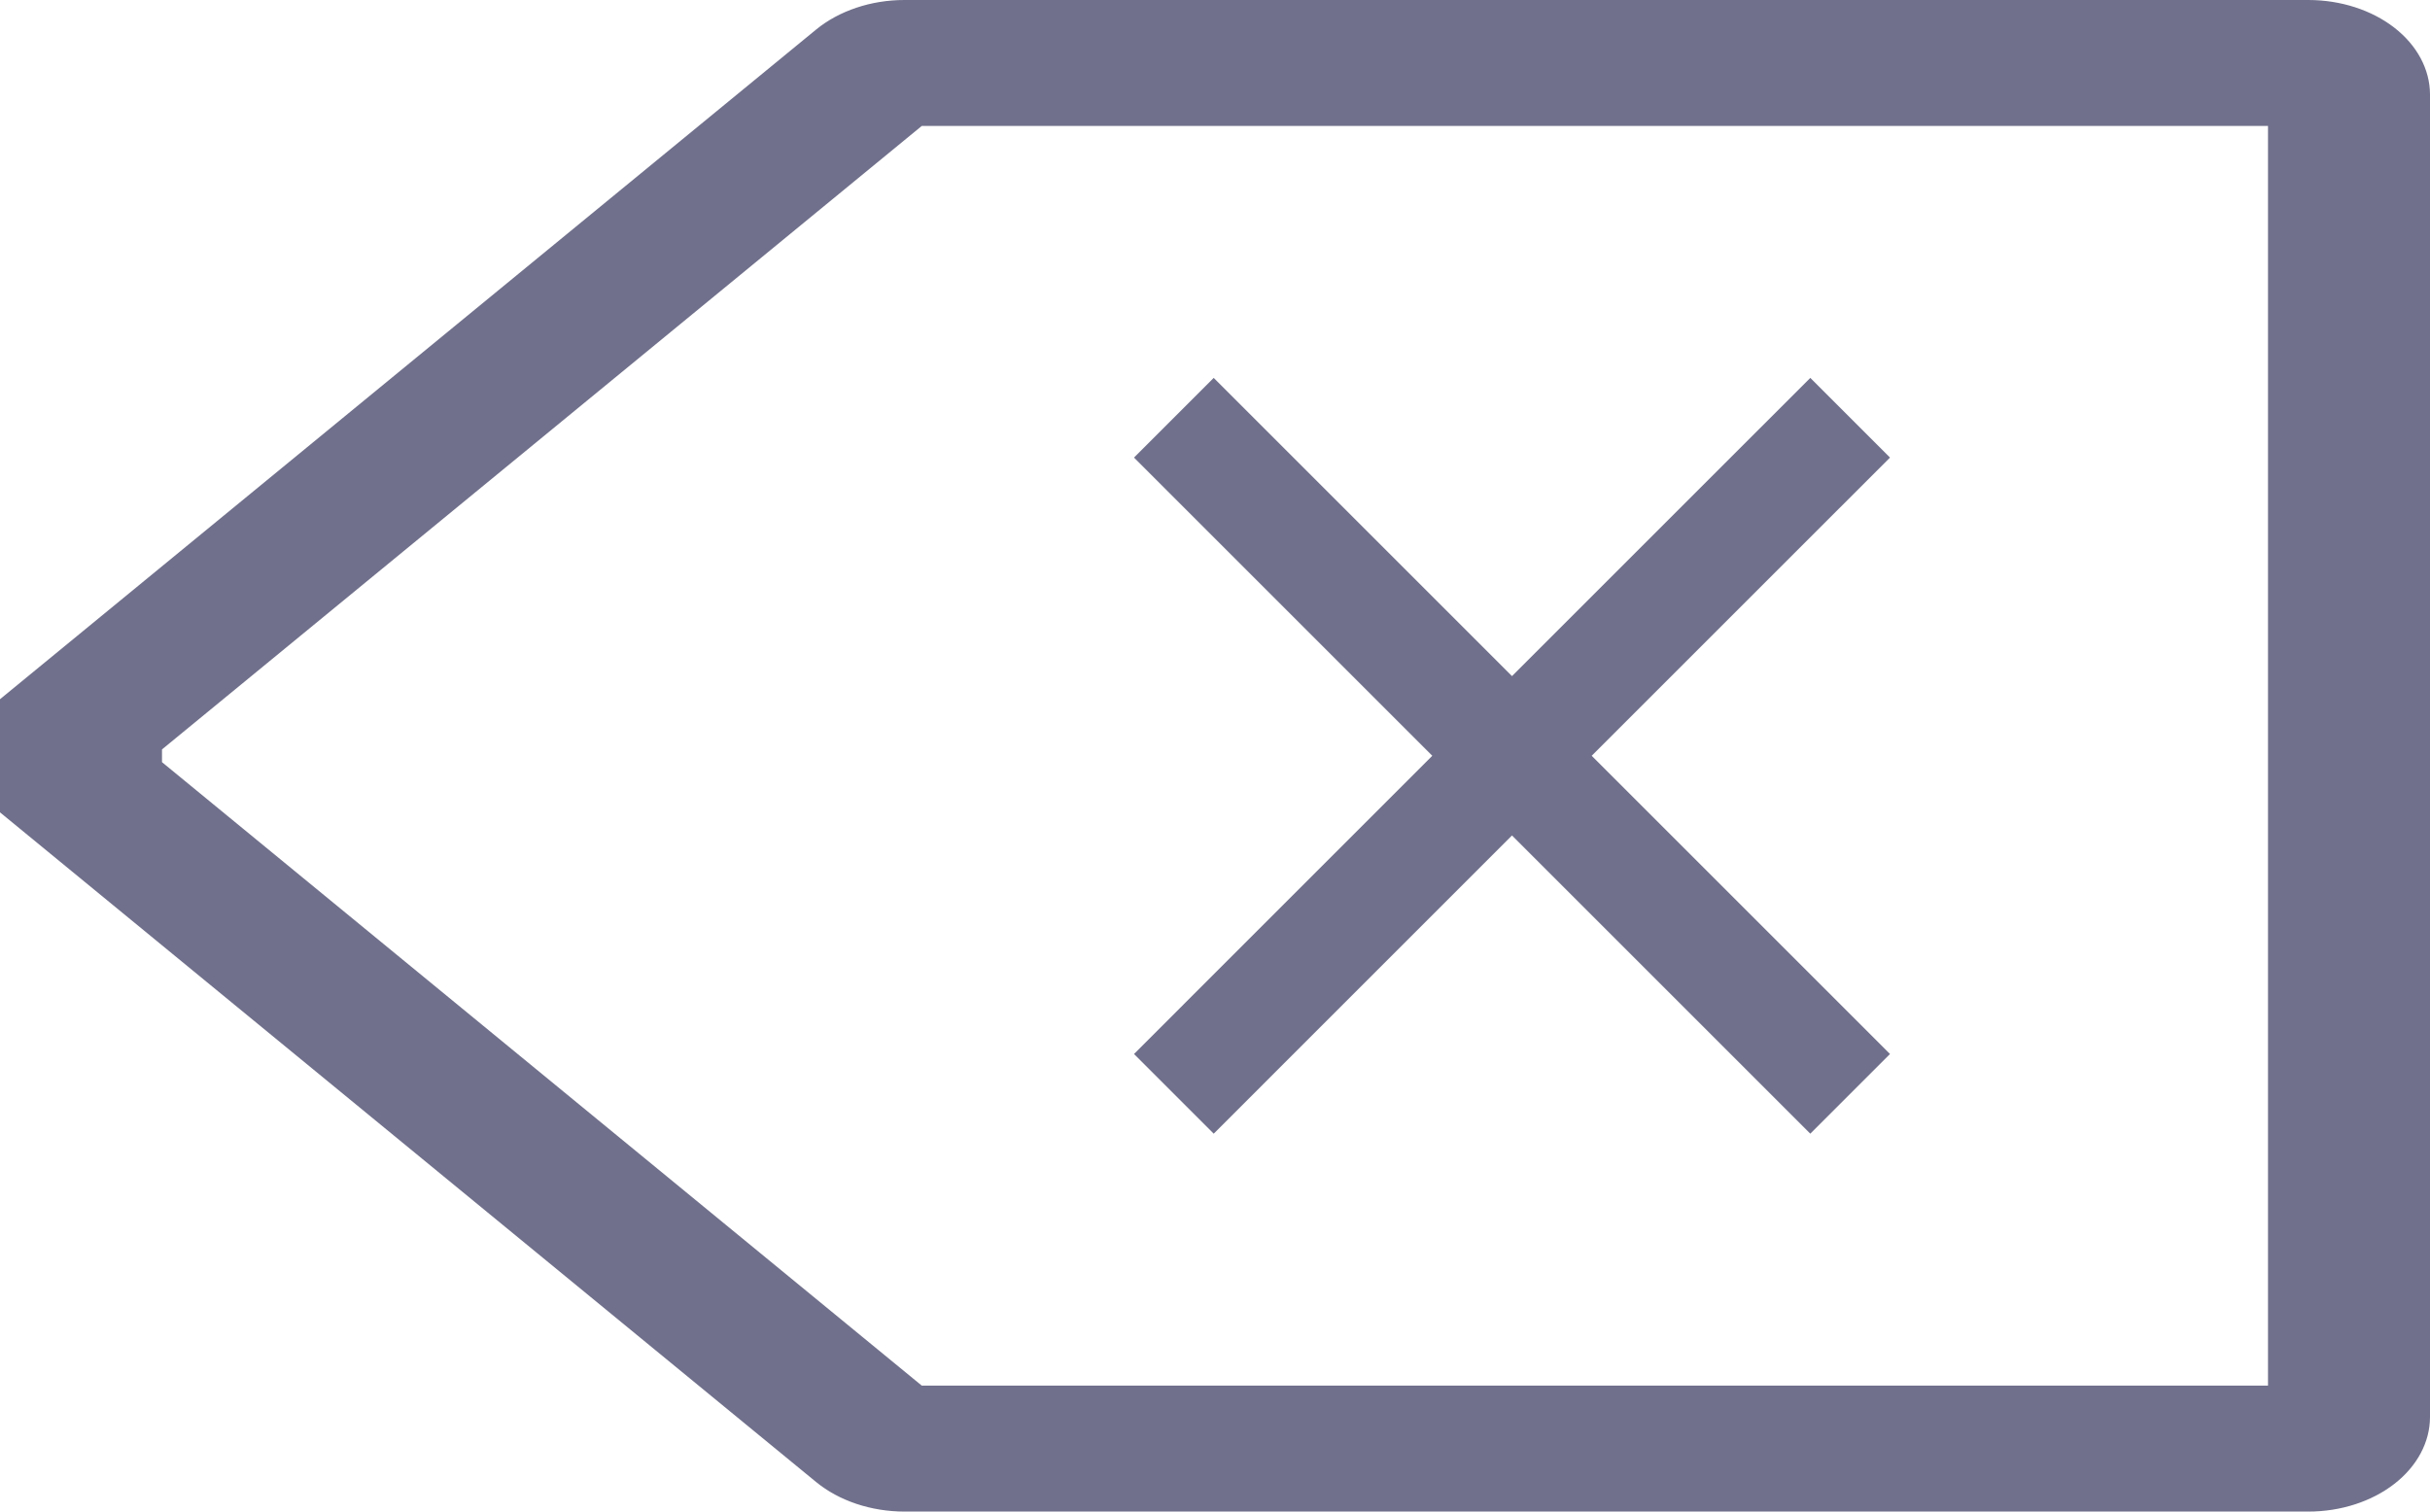 <svg width="45" height="28" viewBox="0 0 45 28" fill="none" xmlns="http://www.w3.org/2000/svg">
<path d="M22.476 21L28 15.476L33.524 21L35 19.524L29.476 14L35 8.476L33.524 7L28 12.524L22.476 7L21 8.476L26.524 14L21 19.524L22.476 21Z" fill="#70708C"/>
<path d="M42.75 0H16.748C16.442 0 16.14 0.049 15.859 0.143C15.579 0.237 15.325 0.374 15.115 0.546L0 12.952V15.048L15.115 27.454C15.325 27.626 15.579 27.763 15.859 27.857C16.14 27.951 16.442 28 16.748 28H42.75C43.346 28 43.918 27.815 44.34 27.487C44.762 27.159 44.999 26.714 45 26.25V1.75C44.999 1.286 44.762 0.841 44.34 0.513C43.918 0.185 43.346 0.001 42.75 0ZM42 25.667H17.07L3 14.118V13.882L17.07 2.333H42V25.667Z" fill="#70708C"/>
</svg>
